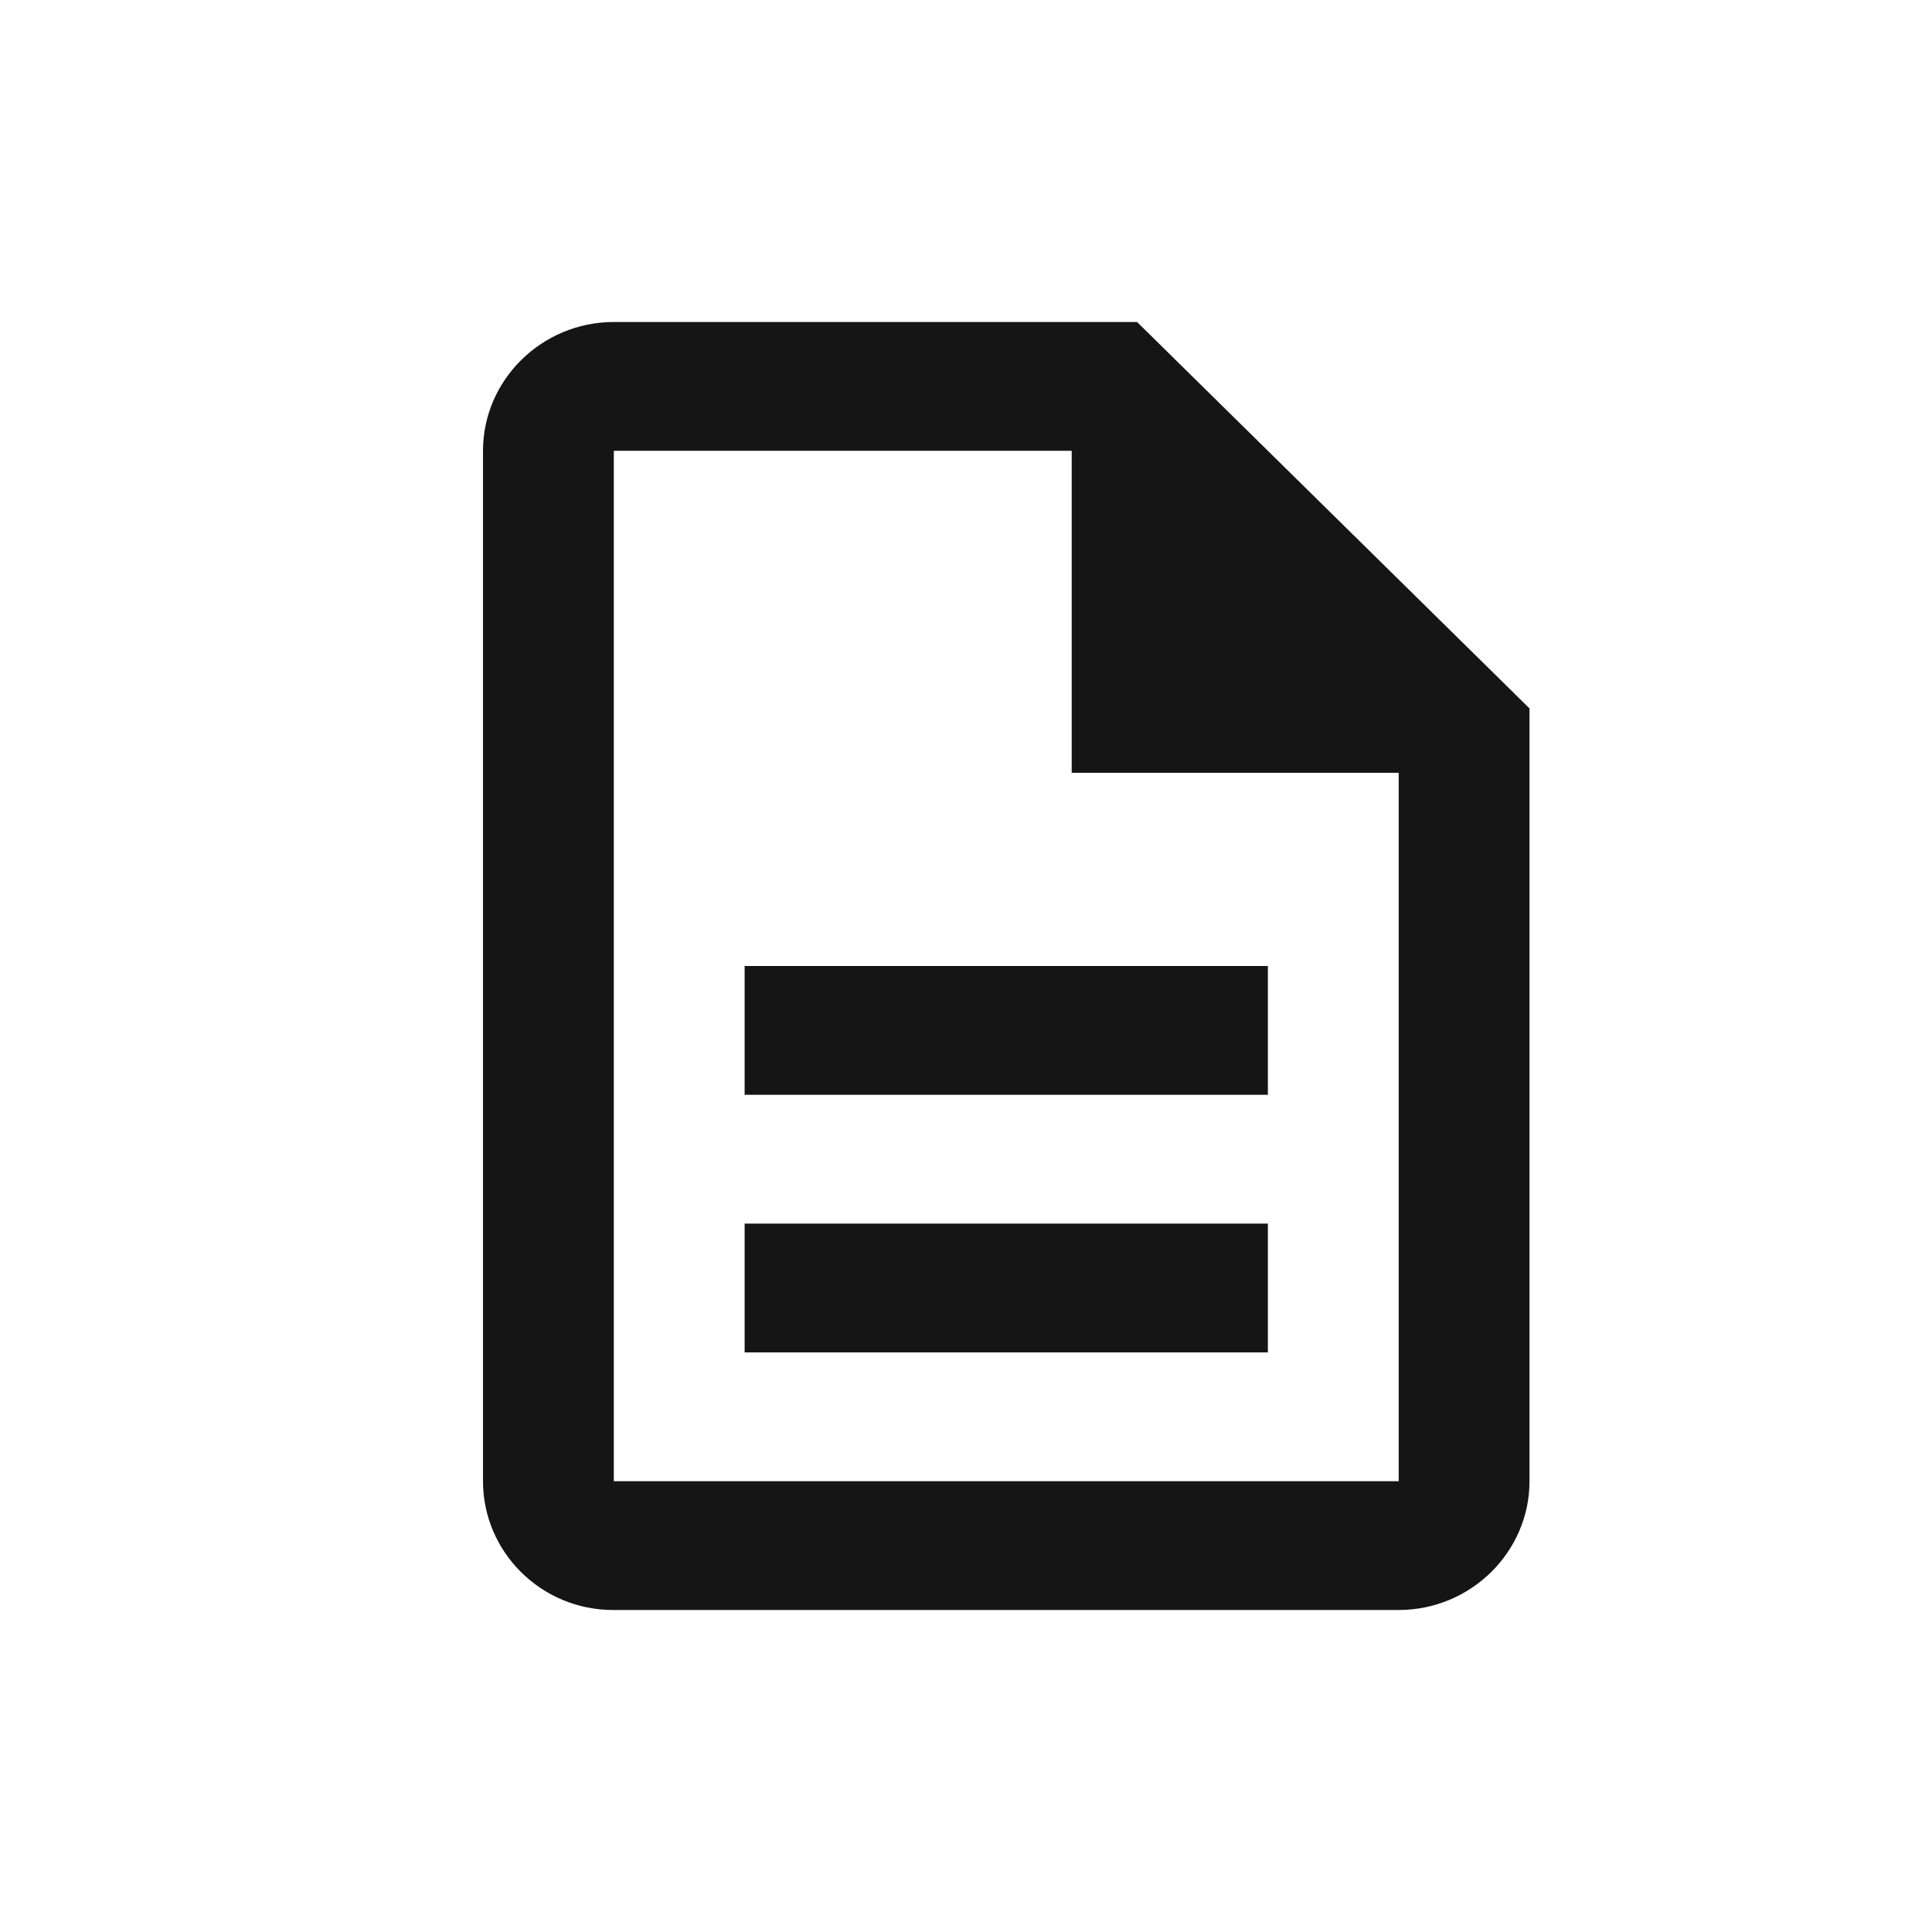 <svg width="24" height="24" viewBox="0 0 24 24" fill="none" xmlns="http://www.w3.org/2000/svg">
<path fill-rule="evenodd" clip-rule="evenodd" d="M9.25 15.2H15.75V16.8H9.25V15.2ZM9.25 12H15.75V13.6H9.25V12ZM14.125 4H7.625C6.731 4 6 4.72 6 5.6V18.4C6 19.28 6.723 20 7.617 20H17.375C18.269 20 19 19.28 19 18.4V8.8L14.125 4ZM17.375 18.4H7.625V5.6H13.313V9.6H17.375V18.4Z" fill="#161515"/>
</svg>
